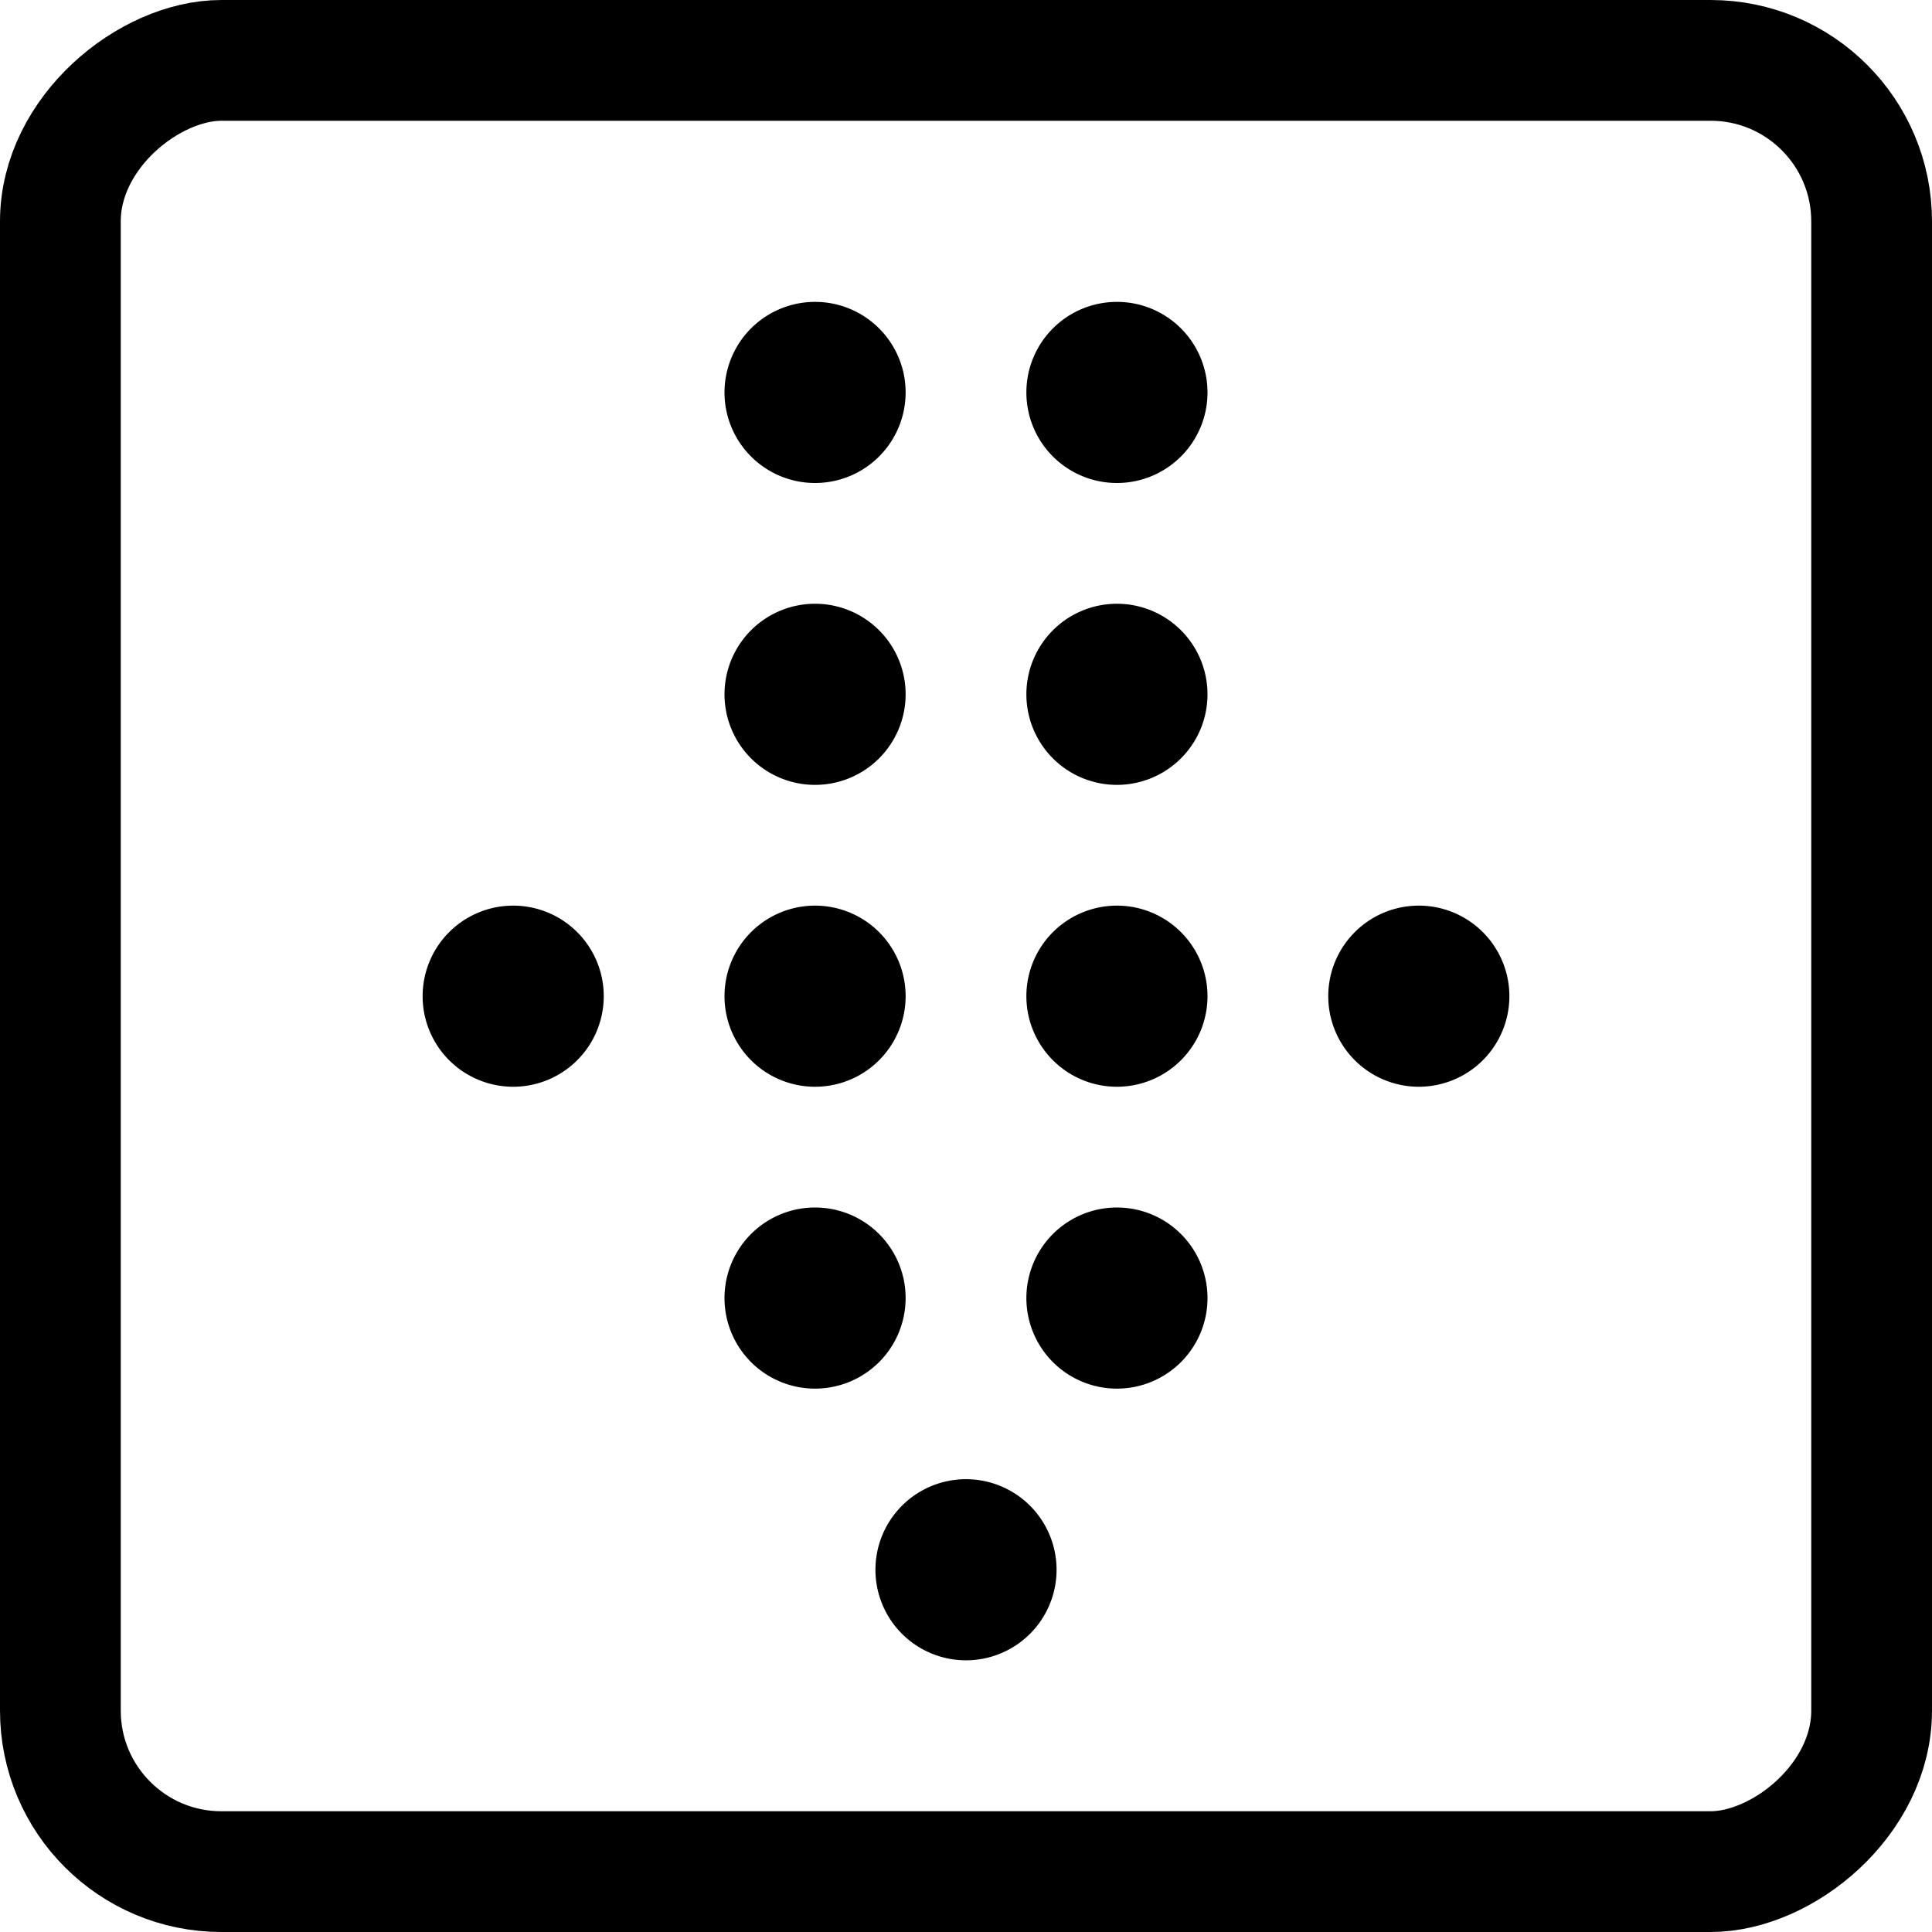 <svg id="Regular" xmlns="http://www.w3.org/2000/svg" viewBox="0 0 24 24"><defs><style>.cls-1{fill:none;stroke:#000;stroke-linecap:round;stroke-linejoin:round;stroke-width:1.5px;}</style></defs><title>arrow-dot-down</title><rect class="cls-1" x="0.75" y="0.75" width="22.5" height="22.5" rx="2" ry="2" transform="translate(0 24) rotate(-90)"/><path class="cls-1" d="M12.375,19.5A.375.375,0,1,1,12,19.125a.375.375,0,0,1,.375.375"/><path class="cls-1" d="M10.5,16.125a.375.375,0,1,1-.375-.375.375.375,0,0,1,.375.375"/><path class="cls-1" d="M10.5,12.375A.375.375,0,1,1,10.125,12a.375.375,0,0,1,.375.375"/><path class="cls-1" d="M6.75,12.375A.375.375,0,1,1,6.375,12a.375.375,0,0,1,.375.375"/><path class="cls-1" d="M14.25,16.125a.375.375,0,1,1-.375-.375.375.375,0,0,1,.375.375"/><path class="cls-1" d="M14.25,12.375A.375.375,0,1,1,13.875,12a.375.375,0,0,1,.375.375"/><path class="cls-1" d="M10.5,8.625a.375.375,0,1,1-.375-.375.375.375,0,0,1,.375.375"/><path class="cls-1" d="M14.25,8.625a.375.375,0,1,1-.375-.375.375.375,0,0,1,.375.375"/><path class="cls-1" d="M10.5,4.875a.375.375,0,1,1-.375-.375.375.375,0,0,1,.375.375"/><path class="cls-1" d="M14.25,4.875a.375.375,0,1,1-.375-.375.375.375,0,0,1,.375.375"/><path class="cls-1" d="M18,12.375A.375.375,0,1,1,17.625,12a.375.375,0,0,1,.375.375"/></svg>